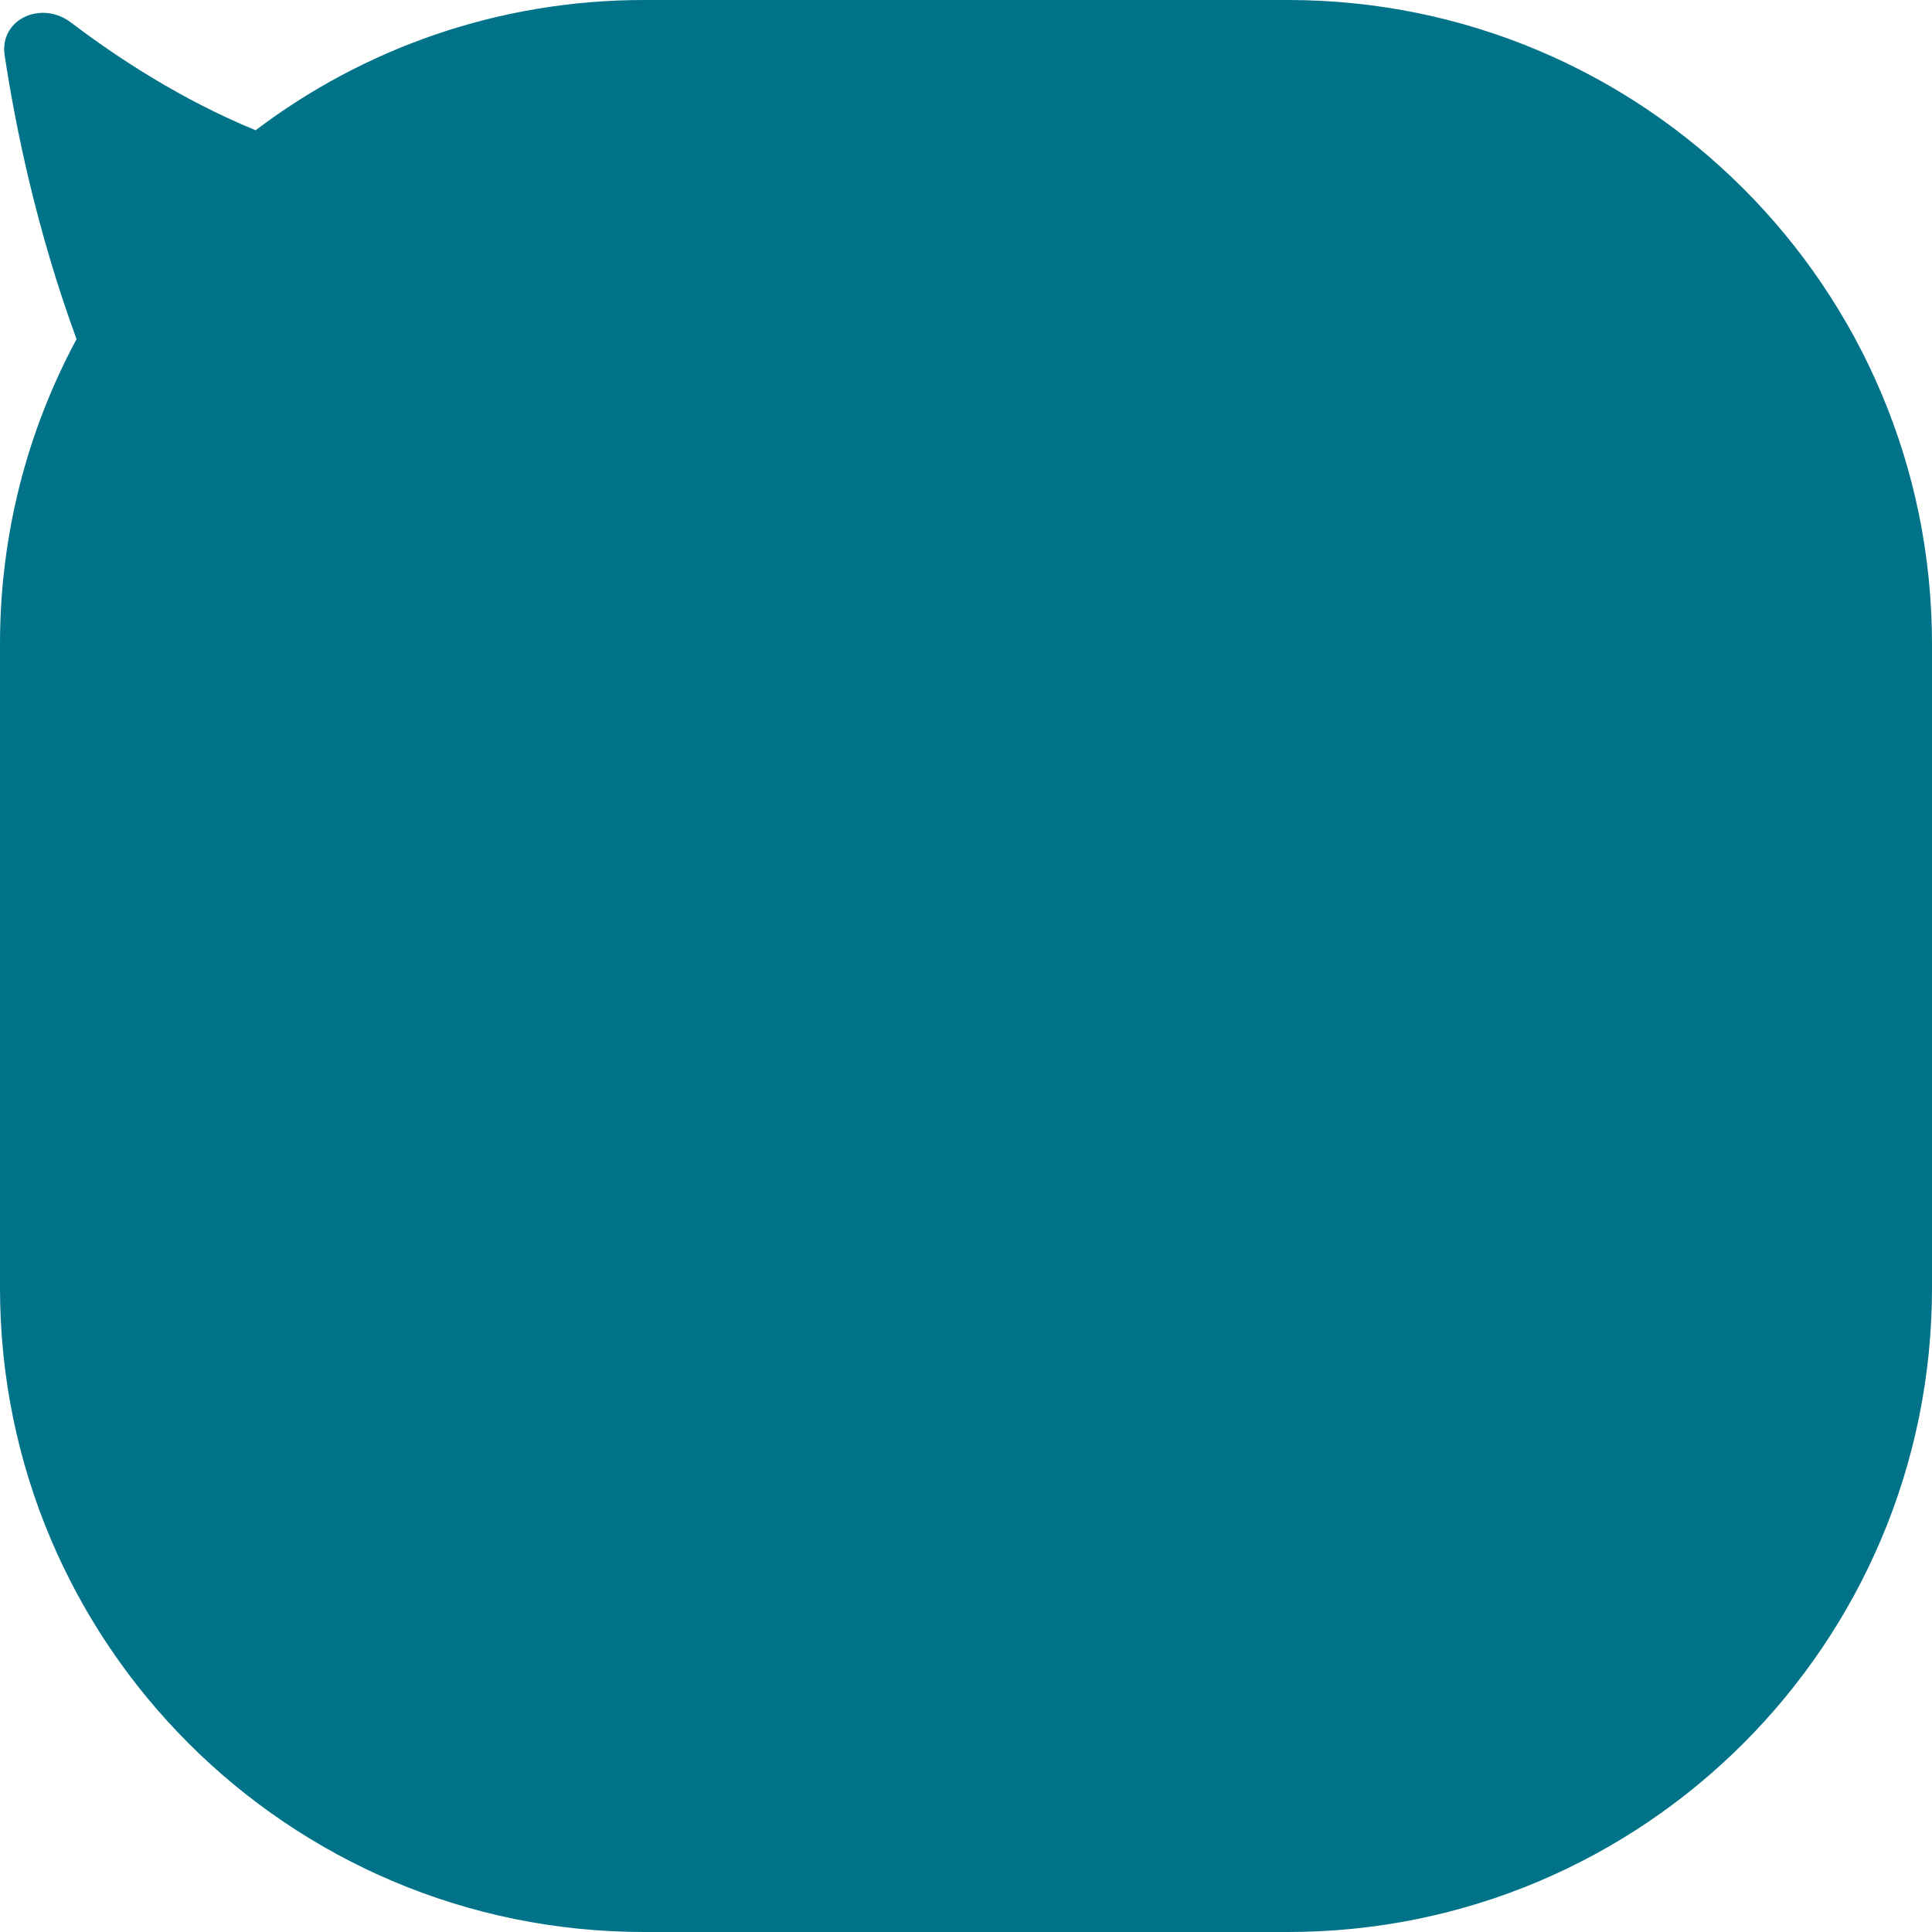<svg width="48" height="48" viewBox="0 0 48 48" fill="none" xmlns="http://www.w3.org/2000/svg">
<path d="M32 0C40.837 5.57923e-05 48 7.163 48 16V32C48 40.837 40.837 48 32 48H16C7.163 48 2.57721e-07 40.837 0 32V16C0 13.26 0.688 10.681 1.902 8.426C0.907 5.712 0.385 3.154 0.116 1.376C-0.02 0.476 1.027 -0.001 1.765 0.56C2.913 1.433 4.507 2.479 6.351 3.236C9.033 1.205 12.376 0 16 0H32Z" fill="#007388"/>
</svg>
